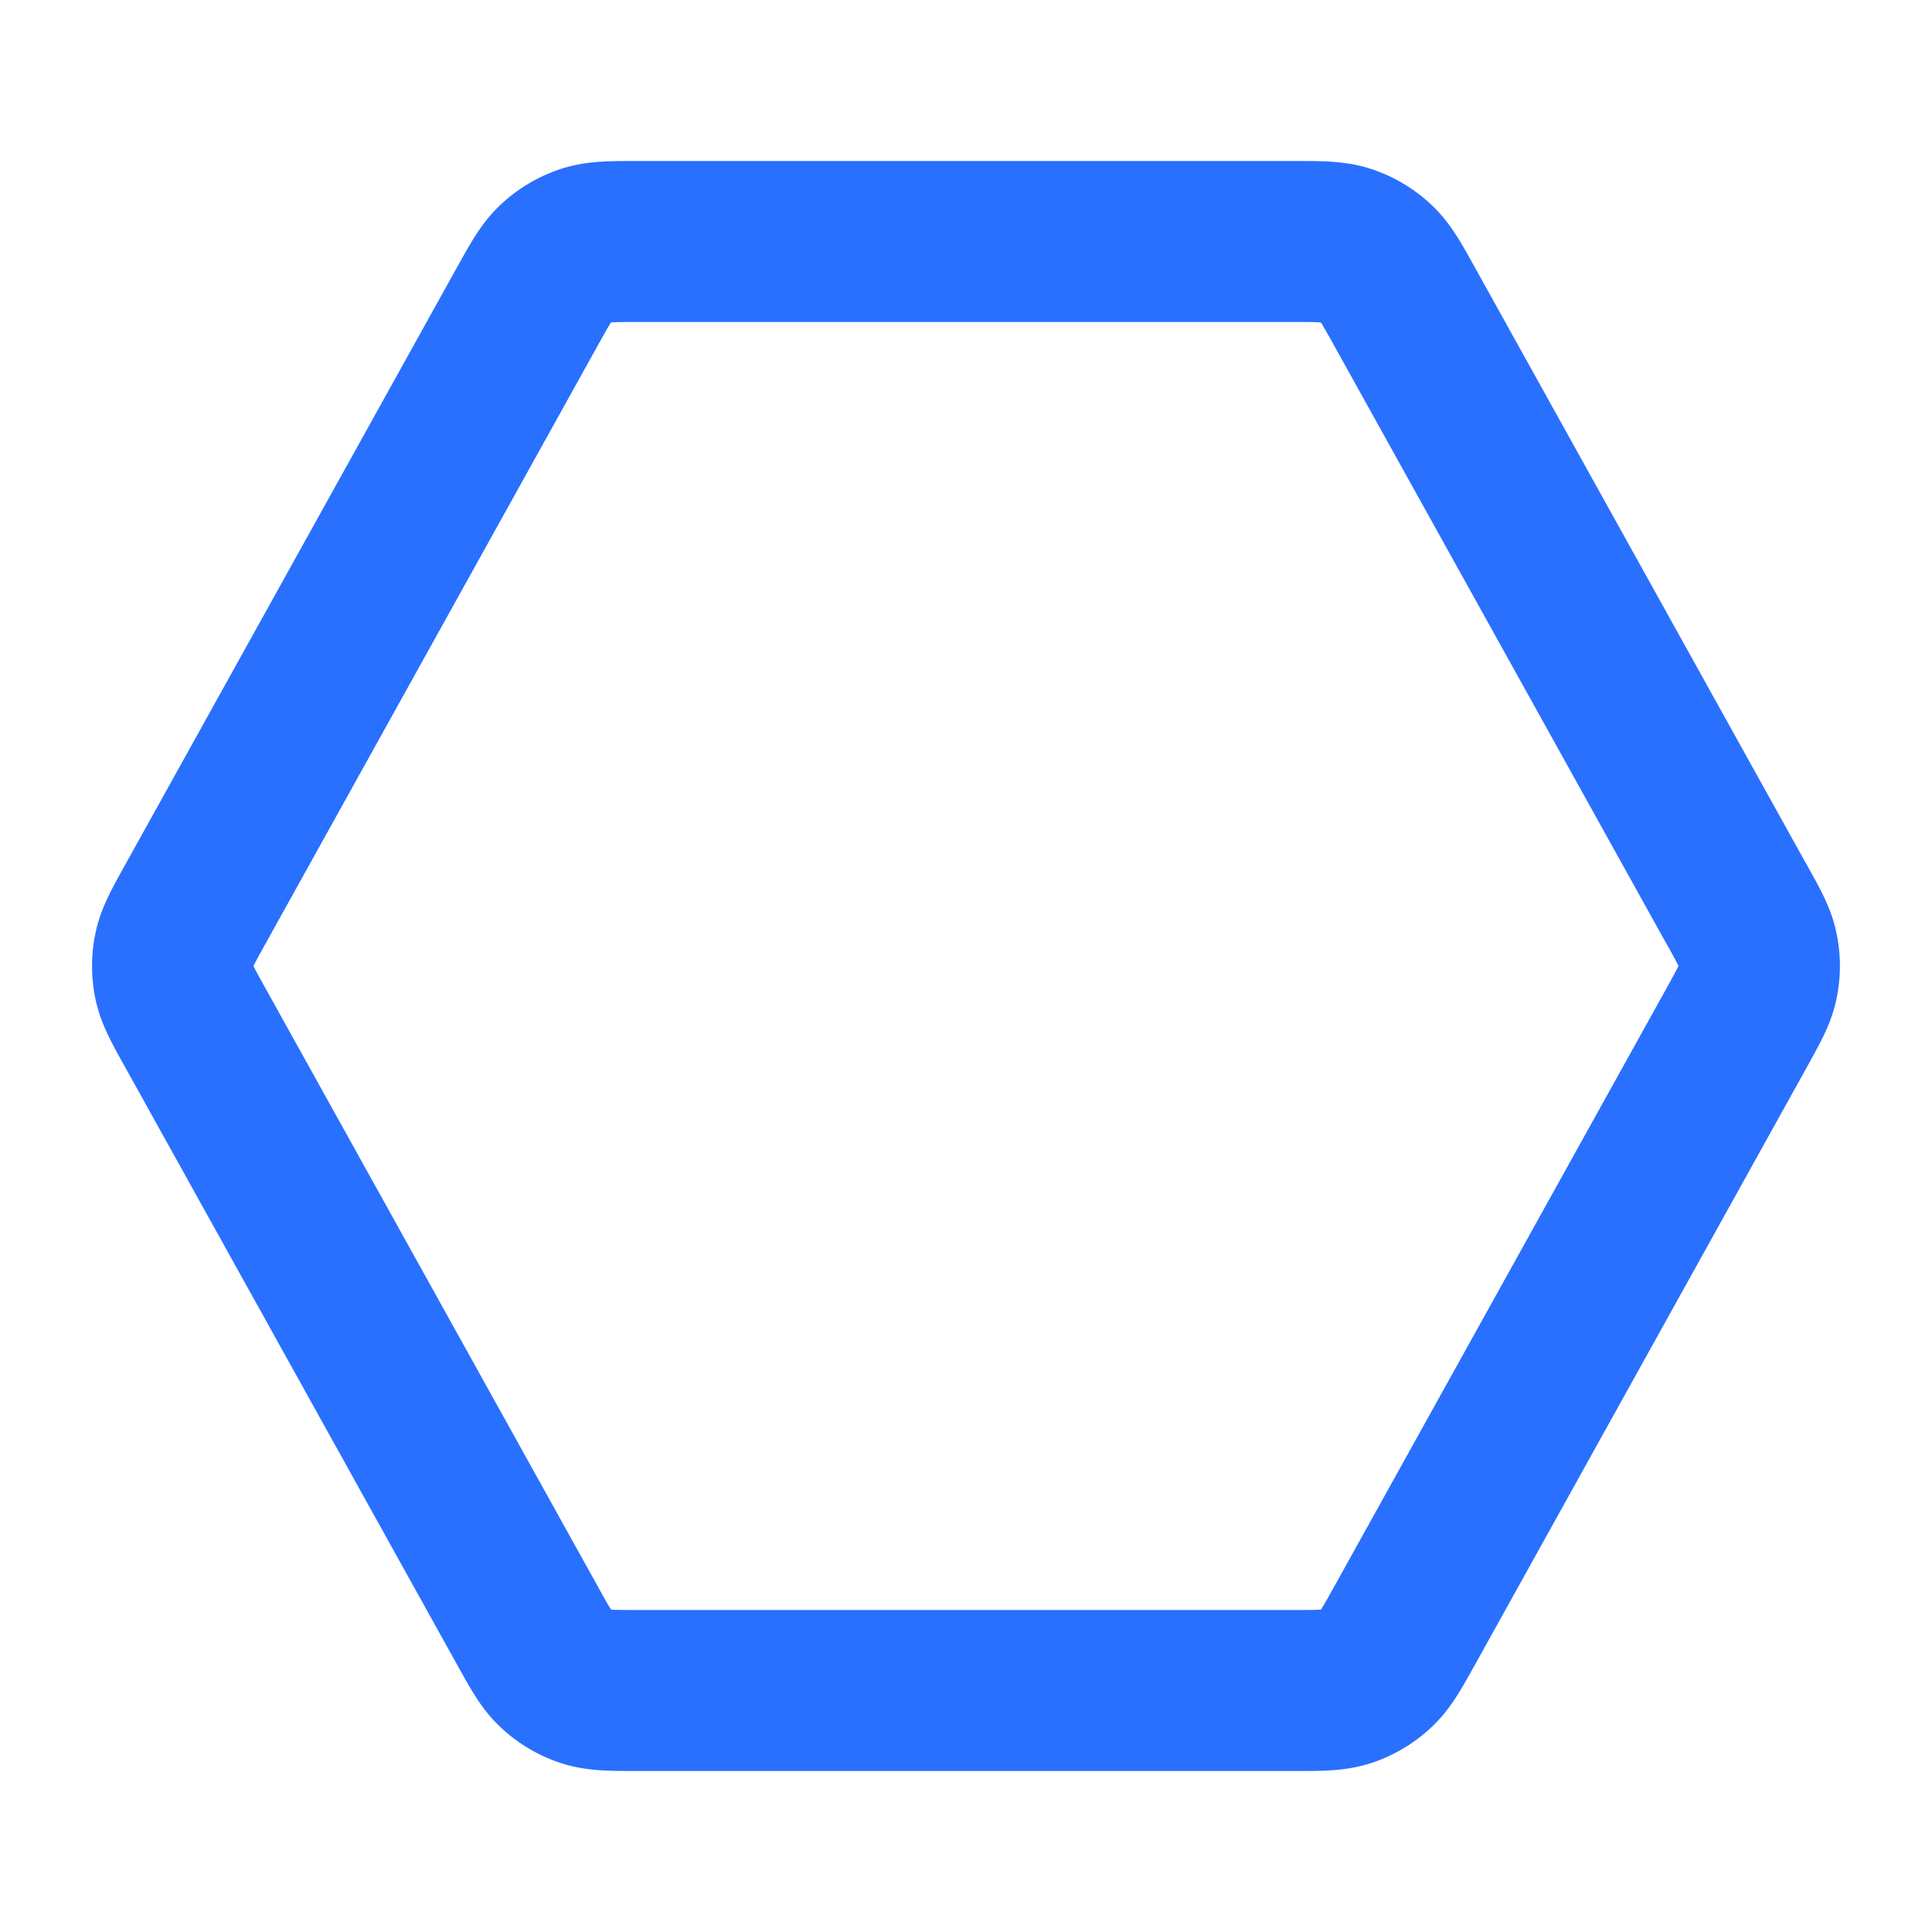 <svg xmlns="http://www.w3.org/2000/svg" width="24" height="24" fill="none" viewBox="0 0 24 24">
  <path stroke="#2970FF" stroke-linecap="round" stroke-linejoin="round" stroke-width="2" d="M21.568 11.223c.158.284.237.425.267.575a.977.977 0 0 1 0 .403c-.03.15-.11.292-.267.576l-4.11 7.4c-.167.3-.25.45-.369.558a1 1 0 0 1-.364.215c-.152.05-.324.05-.667.05H7.941c-.342 0-.514 0-.666-.05a1 1 0 0 1-.364-.215c-.119-.109-.202-.258-.368-.558l-4.111-7.4c-.158-.284-.237-.425-.268-.575a1 1 0 0 1 0-.403c.031-.15.11-.292.268-.576l4.11-7.4c.167-.3.25-.45.369-.558a1 1 0 0 1 .364-.215C7.427 3 7.599 3 7.94 3h8.117c.343 0 .515 0 .667.05a1 1 0 0 1 .364.215c.119.109.202.258.368.558l4.111 7.4Z"/>
</svg>

